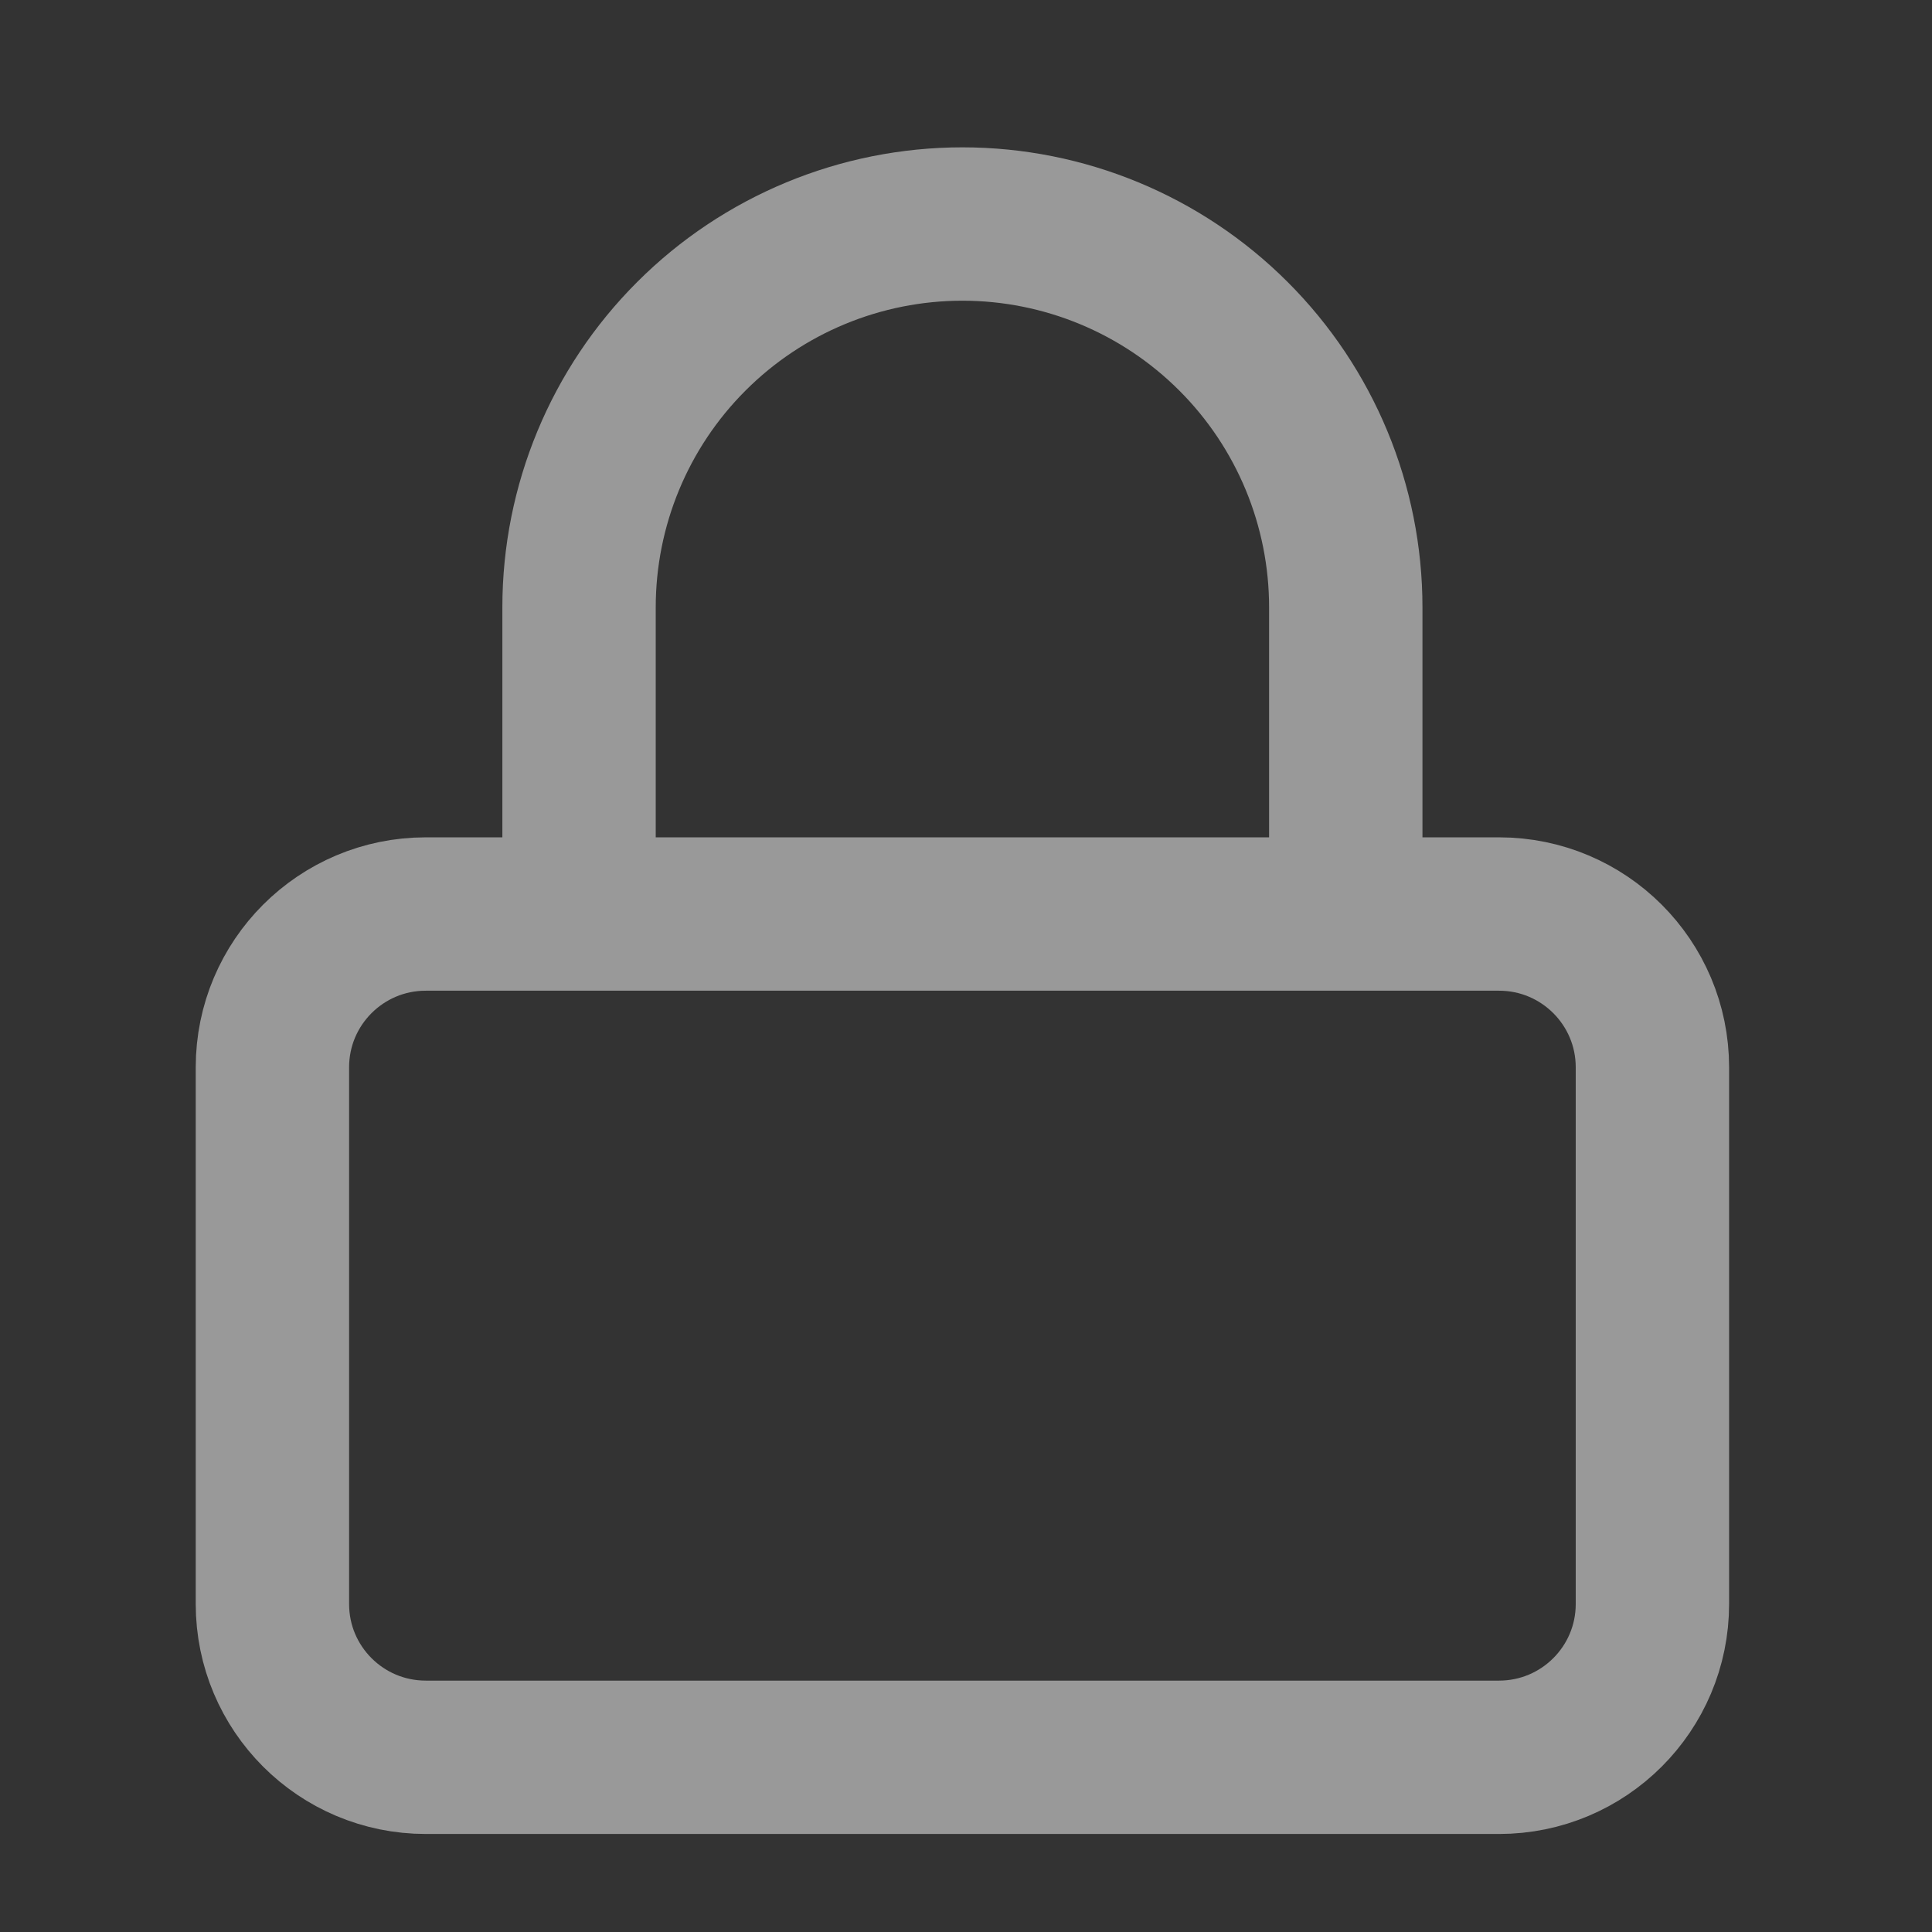 <svg width="21" height="21" viewBox="0 0 21 21" fill="none" xmlns="http://www.w3.org/2000/svg">
<rect x="0" y="0" width="21" height="21" fill="#333333" stroke="none"/>
<path d="M6.294 9.935V6.601C6.294 5.496 6.733 4.436 7.515 3.655C8.296 2.874 9.356 2.435 10.461 2.435C11.566 2.435 12.626 2.874 13.407 3.655C14.189 4.436 14.628 5.496 14.628 6.601V9.935M4.628 9.935H16.294C17.215 9.935 17.961 10.681 17.961 11.601V17.435C17.961 18.355 17.215 19.101 16.294 19.101H4.628C3.707 19.101 2.961 18.355 2.961 17.435V11.601C2.961 10.681 3.707 9.935 4.628 9.935Z" stroke="white" stroke-opacity="0.5" stroke-width="1.667" stroke-linecap="round" stroke-linejoin="round"/>
</svg>
